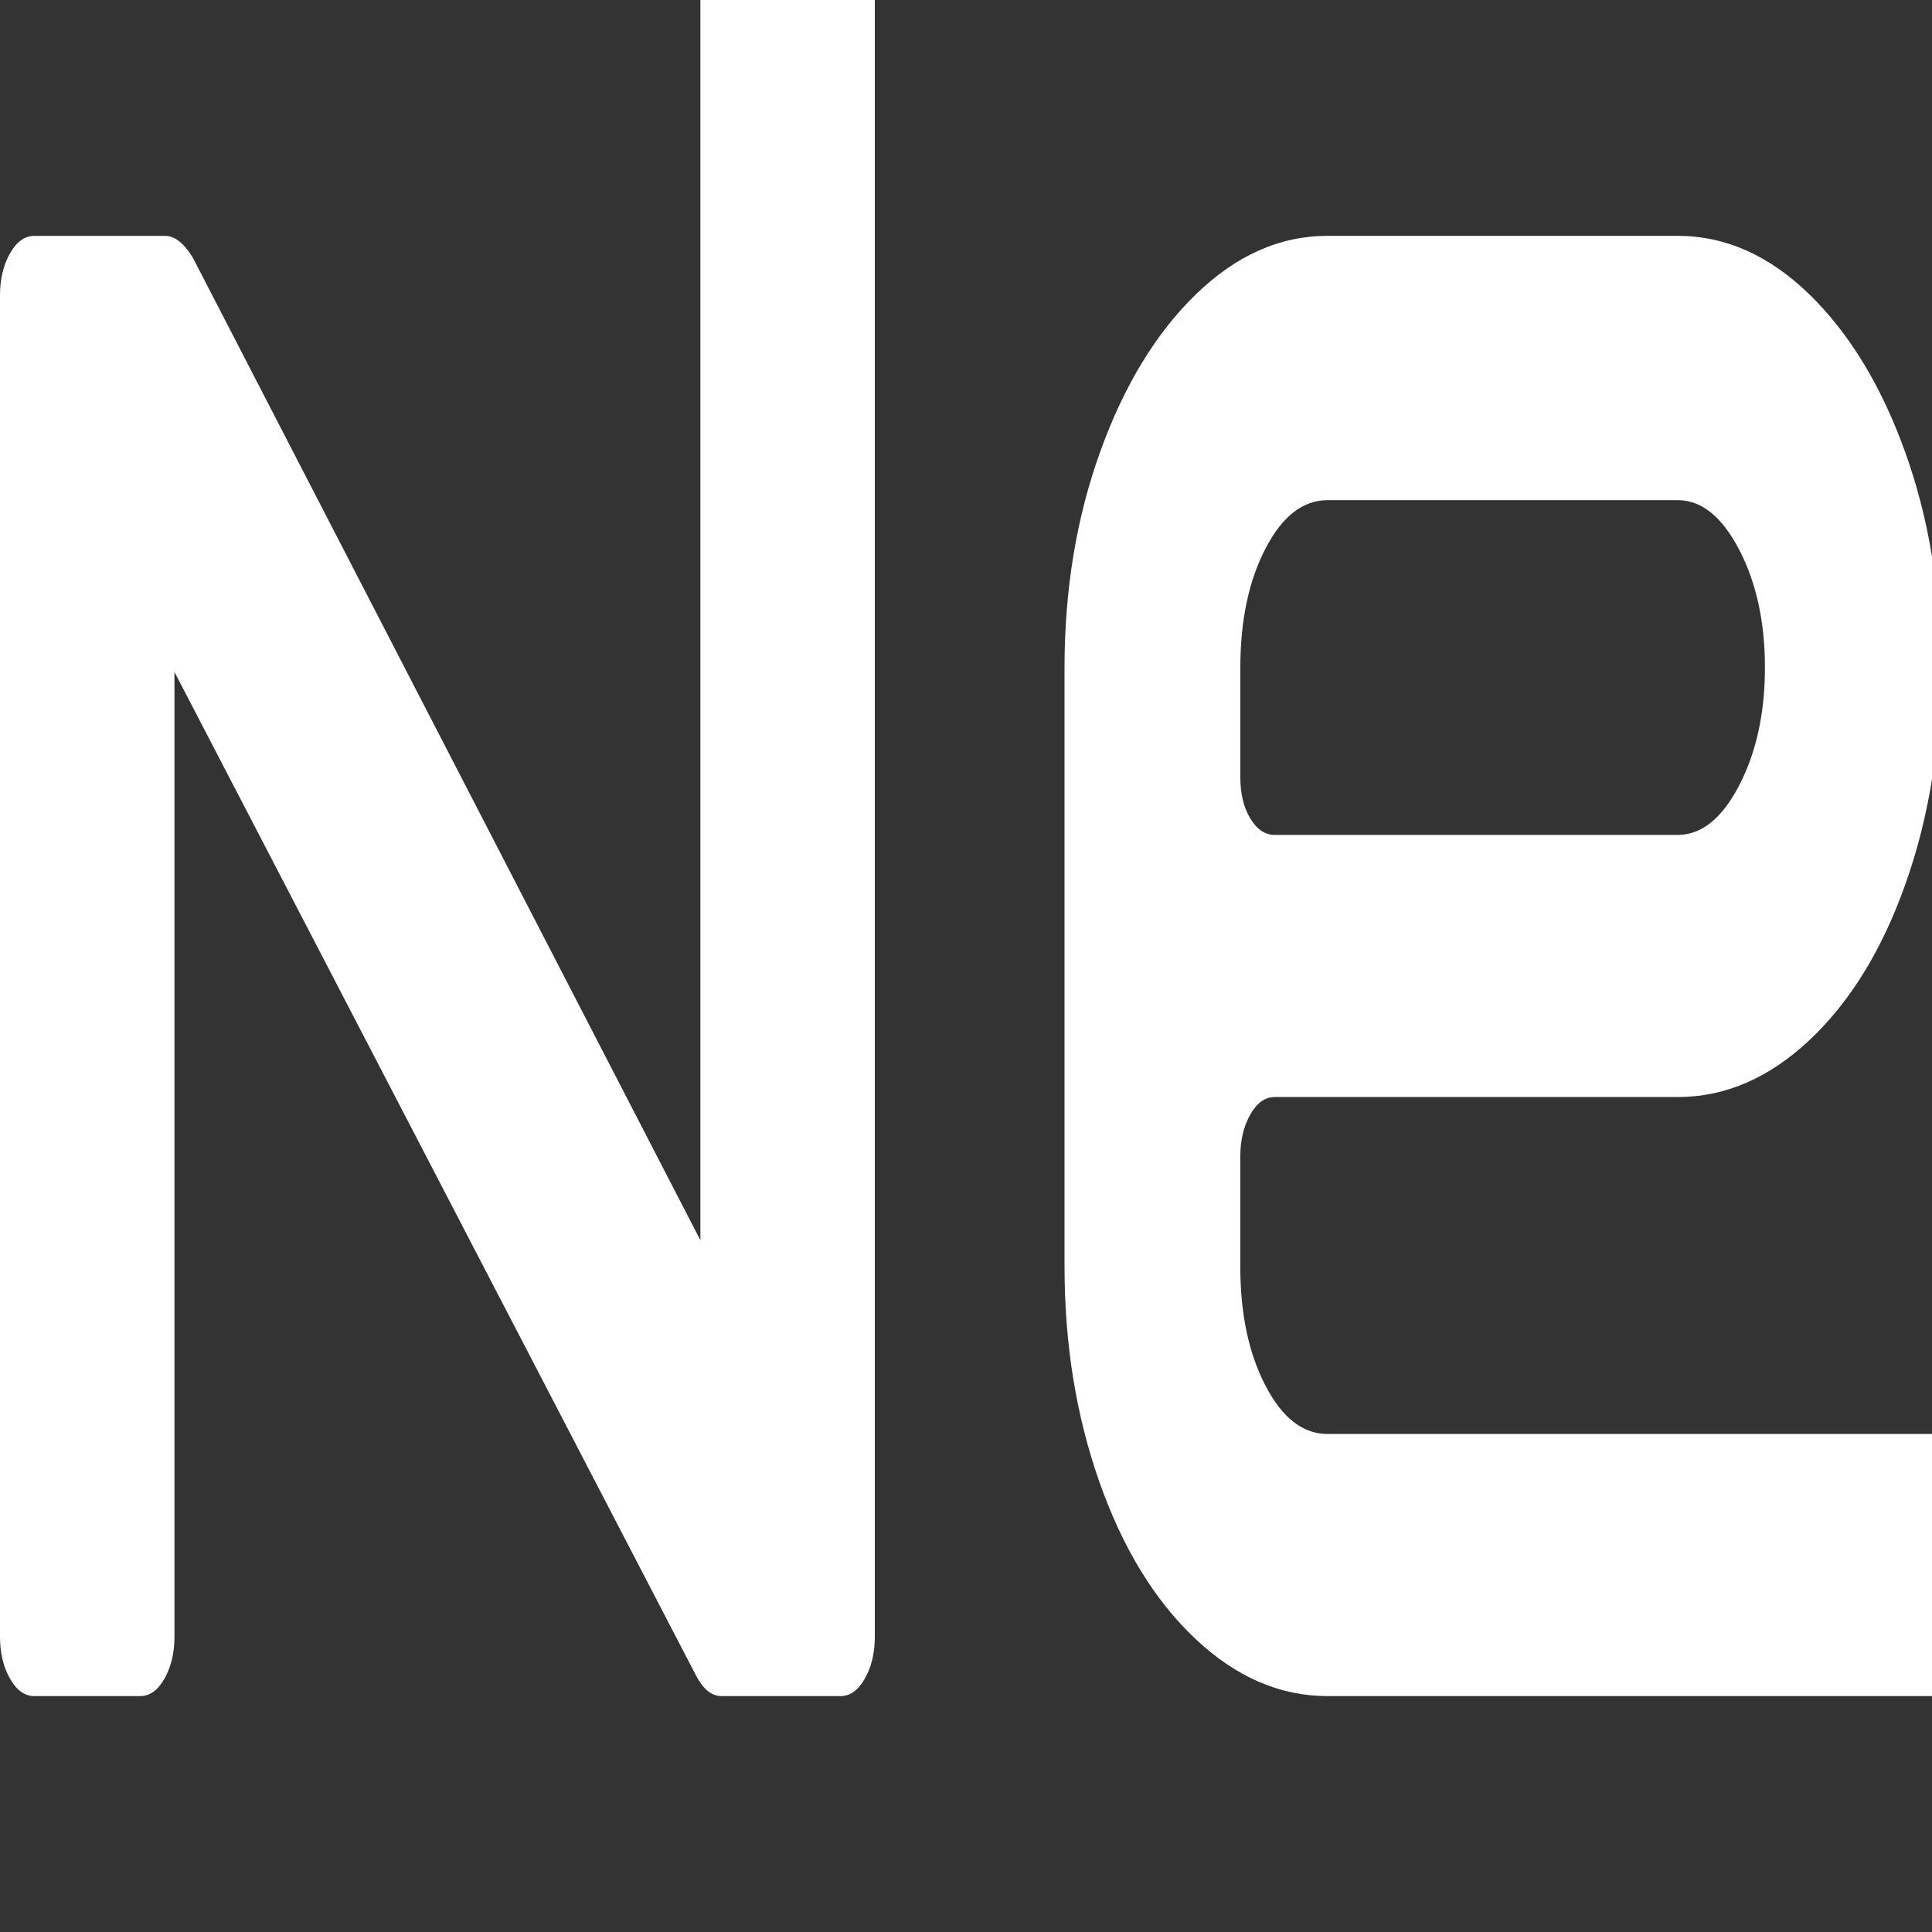 <?xml version="1.0" encoding="UTF-8"?>
<svg xmlns="http://www.w3.org/2000/svg" viewBox="0 0 400 400">
  <rect x="0" y="0" width="400" height="400" fill="#333333" stroke="none"/>
  <g id="_图层_6" data-name="图层 6">
    <path d="m181.12-4.85v343.7c0,3.35-.68,6.23-2.05,8.66-1.37,2.44-3.06,3.65-5.06,3.65h-24.62c-2.01,0-3.74-1.37-5.2-4.1L36.12,139.12v199.73c0,3.35-.68,6.23-2.05,8.66-1.37,2.44-3.06,3.65-5.06,3.65H7.11c-2.01,0-3.69-1.21-5.06-3.65-1.37-2.43-2.05-5.32-2.05-8.66V61.15c0-3.34.68-6.23,2.05-8.66,1.37-2.43,3.05-3.65,5.06-3.65h27.09c2,0,3.92,1.53,5.75,4.56l105.06,203.38V-4.85" style="fill: #fff;"/>
  </g>
  <g id="_图层_5" data-name="图层 5">
    <path d="m400.3,351.16h-125.45c-9.85,0-18.97-3.95-27.36-11.86-8.39-7.9-15.01-18.7-19.84-32.38-4.83-13.68-7.25-28.57-7.25-44.69v-124.03c0-16.11,2.46-31.01,7.39-44.69s11.53-24.55,19.84-32.6c8.3-8.05,17.37-12.08,27.22-12.08h72.5c9.85,0,18.92,4.03,27.22,12.08,8.3,8.06,14.91,18.92,19.84,32.6s7.39,28.58,7.39,44.69-2.42,31.01-7.25,44.69c-4.83,13.68-11.45,24.47-19.84,32.38-8.39,7.91-17.51,11.86-27.36,11.86h-83.45c-2.01,0-3.69,1.22-5.06,3.65-1.37,2.44-2.05,5.32-2.05,8.66v22.8c0,9.73,1.73,17.94,5.2,24.62,3.46,6.69,7.75,10.03,12.86,10.03h125.45m-40.22-183.08c-3.56-6.84-7.8-10.26-12.72-10.26h-72.5c-5.11,0-9.4,3.35-12.86,10.03-3.47,6.69-5.2,14.9-5.2,24.62v22.8c0,3.35.68,6.16,2.05,8.44,1.37,2.28,3.05,3.42,5.06,3.42h83.45c4.92,0,9.17-3.42,12.72-10.26s5.33-14.97,5.33-24.4-1.78-17.56-5.33-24.4Z" style="fill: #fff;"/>
  </g>
</svg>
